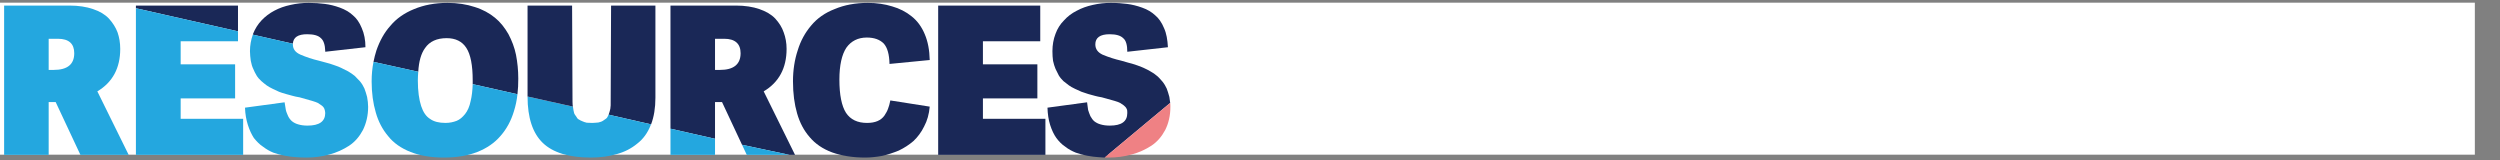 <?xml version="1.0" encoding="utf-8"?>
<!-- Generator: Adobe Illustrator 21.1.0, SVG Export Plug-In . SVG Version: 6.00 Build 0)  -->
<svg version="1.1" id="Layer_1" xmlns="http://www.w3.org/2000/svg" xmlns:xlink="http://www.w3.org/1999/xlink" x="0px" y="0px"
	 viewBox="0 0 1212.2 77.8" style="enable-background:new 0 0 1212.2 77.8;" xml:space="preserve">
<rect x="0" y="0" width="1212.2" height="77.8" fill="#808080" stroke="none"/>
<style type="text/css">
	.st0{fill:#FFFFFF;}
	.st1{fill:#1A2857;}
	.st2{fill:#24A7DF;}
	.st3{fill:#EF8184;}
</style>
<rect y="1.3" class="st0" width="1200" height="73.7"/>
<g>
	<path class="st1" d="M503,47.7V31.2h-26.4V20h27.8V2.7h-49.5v72.4h52V57.6h-30.3v-9.9H503z"/>
	<path class="st1" d="M393.3,12.4c-2.9,3.4-5.1,7.4-6.5,12c-1.5,4.5-2.3,9.6-2.3,15c0,6,0.7,11.1,2,15.6s3.3,8.3,6.1,11.5
		c2.7,3.2,6.3,5.7,10.9,7.4c4.5,1.6,9.9,2.5,16,2.5c2.6,0,5.4-0.3,8.2-0.8c2.7-0.6,5.4-1.5,8.1-2.6c2.7-1.3,5-2.8,7.1-4.6
		c2-1.9,3.8-4.2,5.2-7.1c1.5-2.8,2.4-6,2.7-9.6l-19.1-3c-0.3,1.6-0.7,3-1.1,4c-0.4,1.2-1.1,2.3-1.8,3.4c-0.8,1.1-1.9,2-3.3,2.6
		c-1.4,0.6-3.1,0.9-5.1,0.9c-4.6,0-8-1.6-10.2-4.9c-2.1-3.3-3.2-8.7-3.2-16.1c0-7,1.2-12.2,3.4-15.5c2.3-3.2,5.6-4.9,9.9-4.9
		c3.6,0,6.3,1,8.2,2.9c1.8,2,2.7,5.3,2.8,9.9l19.5-1.9c-0.1-4.8-0.9-9-2.4-12.5c-1.5-3.6-3.6-6.5-6.4-8.7c-2.7-2.2-5.9-3.8-9.4-4.8
		c-3.5-1.1-7.5-1.7-11.8-1.7c-6,0-11.4,1-16.1,3C400,6.2,396.2,8.9,393.3,12.4z"/>
	<path class="st2" d="M33.7,2.7H2v72.4h21.6V49.5H27l12,25.6h23.4L47.2,44.3c7.4-4.4,11.1-11.3,11.1-20.6c0-3-0.5-5.7-1.3-8
		c-0.9-2.4-2.3-4.6-4.2-6.7c-1.9-2-4.4-3.5-7.7-4.6C41.9,3.3,38.1,2.7,33.7,2.7z M23.6,33.9V18.8h4.5c5.3,0,7.9,2.4,7.9,7
		c0,5.4-3.3,8.1-10,8.1H23.6z"/>
	<path class="st1" d="M538.6,1.4c-2.9,0-5.8,0.3-8.8,1c-2.7,0.6-5.3,1.5-7.7,2.8c-2.4,1.2-4.5,2.8-6.2,4.7c-1.8,1.8-3.2,4-4.1,6.5
		c-1,2.6-1.5,5.4-1.5,8.4c0,1.8,0.1,3.3,0.3,4.7c0.3,1.4,0.7,2.7,1.2,3.9l1.6,3.2c0.6,1,1.4,1.9,2.2,2.7c0.8,0.6,1.7,1.3,2.7,2.1
		c0.7,0.5,1.7,1.1,3,1.7l3.1,1.4c0.6,0.2,1.7,0.6,3.3,1.1l3.3,0.9c0.9,0.2,1.9,0.5,3.3,0.7l6.1,1.7c1.3,0.4,2.2,0.7,2.7,1
		s1.1,0.7,1.8,1.2c0.6,0.5,1.1,1,1.4,1.7c0.3,0.5,0.3,1.2,0.3,2c0,4.1-2.8,6.1-8.5,6.1c-1.7,0-3.2-0.2-4.5-0.6
		c-1.1-0.3-2.1-0.8-3-1.5c-0.7-0.6-1.3-1.4-1.9-2.5c-0.5-1.1-0.8-2.1-1.1-3l-0.5-3.7l-19.2,2.6c0.1,3.1,0.5,5.9,1.3,8.4
		c0.8,2.5,1.8,4.6,3,6.3c1.2,1.6,2.6,3.1,4.3,4.2c1.6,1.3,3.4,2.2,5.1,2.9c1.6,0.6,3.5,1.1,5.5,1.5c2.1,0.4,3.9,0.6,5.5,0.7
		c0.9,0.1,1.9,0.1,3,0.2l31.8-26.5c-0.1-1-0.3-2-0.4-2.9c-0.4-1.6-0.9-3-1.3-4.1c-0.5-1.1-1.2-2.3-2.1-3.4c-0.9-1-1.7-2-2.6-2.7
		c-0.9-0.8-1.9-1.5-3.2-2.2c-0.8-0.5-2-1.1-3.3-1.7c-1-0.5-2.2-0.9-3.7-1.4c-1.3-0.5-2.5-0.8-3.7-1.1l-3.5-1c-3-0.7-5.9-1.6-9-2.9
		c-2.3-1.1-3.5-2.7-3.5-5c0-3.2,2.3-4.9,6.9-4.9c3.1,0,5.3,0.6,6.6,1.9c1.4,1.1,2,3.4,2,6.6l19.7-2.2c-0.2-3.6-0.7-6.7-1.9-9.3
		c-1.1-2.7-2.6-4.8-4.3-6.2c-1.6-1.5-3.7-2.8-6.3-3.7c-2.5-0.9-4.9-1.5-7.3-1.8C544.2,1.6,541.6,1.4,538.6,1.4z"/>
	<path class="st3" d="M567.5,51.8c0-0.6,0-1.3-0.1-1.9l-31.8,26.5c0.7,0,1.3,0,2,0c3.9,0,7.6-0.5,11.1-1.5c3.5-0.9,6.7-2.4,9.5-4.2
		c2.9-1.9,5.1-4.5,6.8-7.7C566.6,59.8,567.5,56.1,567.5,51.8z"/>
	<path class="st1" d="M356.8,2.7h-31.7v59.7l21.6,4.9V49.5h3.4l9.7,20.7l23,4.9h2.7l-15.2-30.8c7.4-4.4,11.1-11.3,11.1-20.6
		c0-2.9-0.5-5.6-1.4-8c-0.8-2.4-2.2-4.6-4.1-6.7c-1.9-2-4.5-3.5-7.7-4.6C365,3.3,361.2,2.7,356.8,2.7z M346.7,33.9V18.8h4.5
		c5.2,0,7.9,2.4,7.9,7c0,5.4-3.4,8.1-10,8.1H346.7z"/>
	<path class="st2" d="M359.8,70.2l2.3,4.9h20.7L359.8,70.2z"/>
	<path class="st2" d="M346.7,67.3l-21.6-4.9v12.7h21.6V67.3z"/>
	<path class="st1" d="M317.8,47.4V2.7h-21.5l-0.2,48.4c-0.1,1.3-0.2,2.2-0.4,2.6c-0.1,0.5-0.3,1.1-0.6,1.9l20.6,4.7
		C317.1,56.6,317.8,52.3,317.8,47.4z"/>
	<path class="st2" d="M255.8,46.8L255.8,46.8c0,10.3,2.5,17.8,7.4,22.5c4.9,4.7,12.7,7.1,23.3,7.1c4.7,0,8.9-0.6,12.6-1.7
		c3.7-1,7-2.7,9.8-5c2.9-2.2,5.1-5.2,6.6-9c0.1-0.1,0.2-0.3,0.2-0.4l-20.6-4.7c0,0.1,0,0.1-0.1,0.2c-0.3,0.8-0.7,1.4-1.1,1.7
		c-0.4,0.3-1,0.7-1.6,1.1c-0.6,0.4-1.4,0.6-2.2,0.8c-1.2,0.1-2.2,0.2-3,0.2c-0.9,0-1.8-0.1-2.6-0.1c-0.8-0.2-1.5-0.4-2.1-0.7
		c-0.7-0.3-1.2-0.5-1.6-0.8c-0.5-0.2-0.9-0.6-1.2-1.2l-0.9-1.3c-0.3-0.4-0.4-1-0.6-1.9l-0.3-1.9L255.8,46.8z"/>
	<path class="st1" d="M277.8,51.7L277.8,51.7c-0.1-0.4-0.2-1.2-0.2-2.4l-0.2-46.6h-21.6v44.1L277.8,51.7z"/>
	<path class="st1" d="M217,1.4c-6,0-11.4,1-16.2,3c-4.7,1.9-8.6,4.6-11.5,8.1c-3,3.3-5.2,7.4-6.8,12c-0.6,1.8-1,3.6-1.4,5.5
		l21.7,4.8c0.3-5.1,1.4-8.9,3.3-11.5c2.2-3.2,5.7-4.8,10.5-4.8c4.3,0,7.5,1.6,9.5,4.7c2.1,3.2,3.1,8.5,3.1,15.8c0,0.6,0,1.3,0,1.8
		l21.7,4.9c0.3-2.4,0.4-4.9,0.4-7.6c0-4-0.4-7.9-1.1-11.5c-0.7-3.5-2-6.9-3.7-10.1c-1.8-3.1-3.9-5.8-6.5-7.9c-2.7-2.2-5.9-4-9.8-5.2
		C226.3,2.1,221.9,1.4,217,1.4z"/>
	<path class="st2" d="M181.1,30c-0.6,3-0.9,6.2-0.9,9.5c0,5.6,0.7,10.6,2,15c1.2,4.3,3.2,8.2,6,11.5c2.6,3.3,6.3,5.9,10.9,7.7
		c4.6,1.8,10,2.7,16.1,2.7c6.2,0,11.6-0.9,16.2-2.7c4.6-1.8,8.4-4.4,11.3-7.8c2.9-3.3,5.1-7.3,6.5-12c0.8-2.5,1.4-5.3,1.7-8.2
		l-21.7-4.9c-0.1,3-0.4,5.8-1,8.2c-0.5,2.6-1.5,4.8-2.7,6.3c-1.3,1.6-2.6,2.7-4.1,3.3c-1.6,0.6-3.3,1-5.4,1c-3.1,0-5.6-0.6-7.4-1.9
		c-2-1.2-3.4-3.3-4.4-6.3c-1-3.1-1.6-7.2-1.6-12.4c0-1.4,0.1-2.8,0.2-4.2L181.1,30z"/>
	<path class="st1" d="M164.8,3.7c-2.5-0.9-4.9-1.5-7.3-1.8c-2.3-0.3-4.9-0.5-7.8-0.5c-3,0-5.9,0.3-8.9,1C138,3,135.4,3.9,133,5.2
		c-2.3,1.2-4.4,2.8-6.2,4.7c-1.7,1.8-3.1,4-4.1,6.5c0,0.1,0,0.2-0.1,0.4l19.4,4.4c0.2-3.1,2.5-4.6,6.9-4.6c3.2,0,5.4,0.6,6.7,1.9
		c1.3,1.1,2,3.2,2.1,6.2c0,0.1,0,0.3,0,0.4l19.5-2.2c0-3.5-0.6-6.6-1.8-9.3c-1.1-2.7-2.5-4.7-4.3-6.2C169.5,5.9,167.3,4.6,164.8,3.7
		z"/>
	<path class="st2" d="M174.6,39.5c-1.1-1.2-2-2.1-2.6-2.7c-1-0.8-2-1.5-3.2-2.2c-1.1-0.6-2.3-1.2-3.4-1.7c-0.7-0.4-1.9-0.8-3.6-1.4
		c-1.3-0.5-2.5-0.8-3.6-1.1l-3.7-1c-3-0.7-6-1.7-8.8-2.9c-2.5-1.1-3.7-2.7-3.7-5c0-0.1,0-0.2,0-0.3l-19.4-4.4
		c-0.9,2.5-1.4,5.2-1.4,8c0,1.6,0.2,3.1,0.4,4.7c0.3,1.6,0.7,2.9,1.2,3.9c0.4,1.1,1,2.1,1.6,3.2c0.6,1,1.4,1.9,2.3,2.7
		c0.9,0.8,1.8,1.5,2.6,2.1c0.7,0.5,1.7,1.1,3,1.7l3,1.4c0.8,0.3,1.9,0.7,3.4,1.1l3.3,0.9c0.8,0.2,1.9,0.5,3.3,0.7l6,1.7
		c1.3,0.4,2.2,0.7,2.8,1l1.8,1.2c0.7,0.5,1.1,1,1.4,1.7c0.2,0.6,0.4,1.3,0.4,2c0,4.1-2.9,6.1-8.6,6.1c-1.7,0-3.2-0.2-4.5-0.6
		c-1.1-0.3-2.1-0.8-3-1.5c-0.8-0.7-1.4-1.5-1.9-2.5c-0.4-1-0.9-2-1.1-3l-0.6-3.7l-19.2,2.6c0.1,3.1,0.6,5.9,1.4,8.4
		c0.8,2.5,1.8,4.6,2.9,6.3c1.3,1.6,2.7,3.1,4.4,4.2c1.7,1.3,3.3,2.2,5,2.9c1.7,0.6,3.5,1.1,5.6,1.5c2.1,0.4,3.9,0.6,5.4,0.7
		c1.5,0.1,3.2,0.2,5,0.2c3.9,0,7.7-0.5,11.2-1.5c3.5-0.9,6.7-2.4,9.5-4.2c2.9-1.9,5.1-4.5,6.8-7.7c1.6-3.3,2.5-7,2.5-11.2
		c0-1.5-0.2-3.2-0.5-4.8c-0.4-1.5-0.8-2.8-1.3-4.1C176.2,41.8,175.5,40.6,174.6,39.5z"/>
	<path class="st1" d="M65.9,2.7V4l49.5,11.2V2.7H65.9z"/>
	<path class="st2" d="M114,31.2H87.6V20h27.8v-4.8L65.9,4v71.1h52V57.6H87.6v-9.9H114V31.2z"/>
</g>
</svg>
